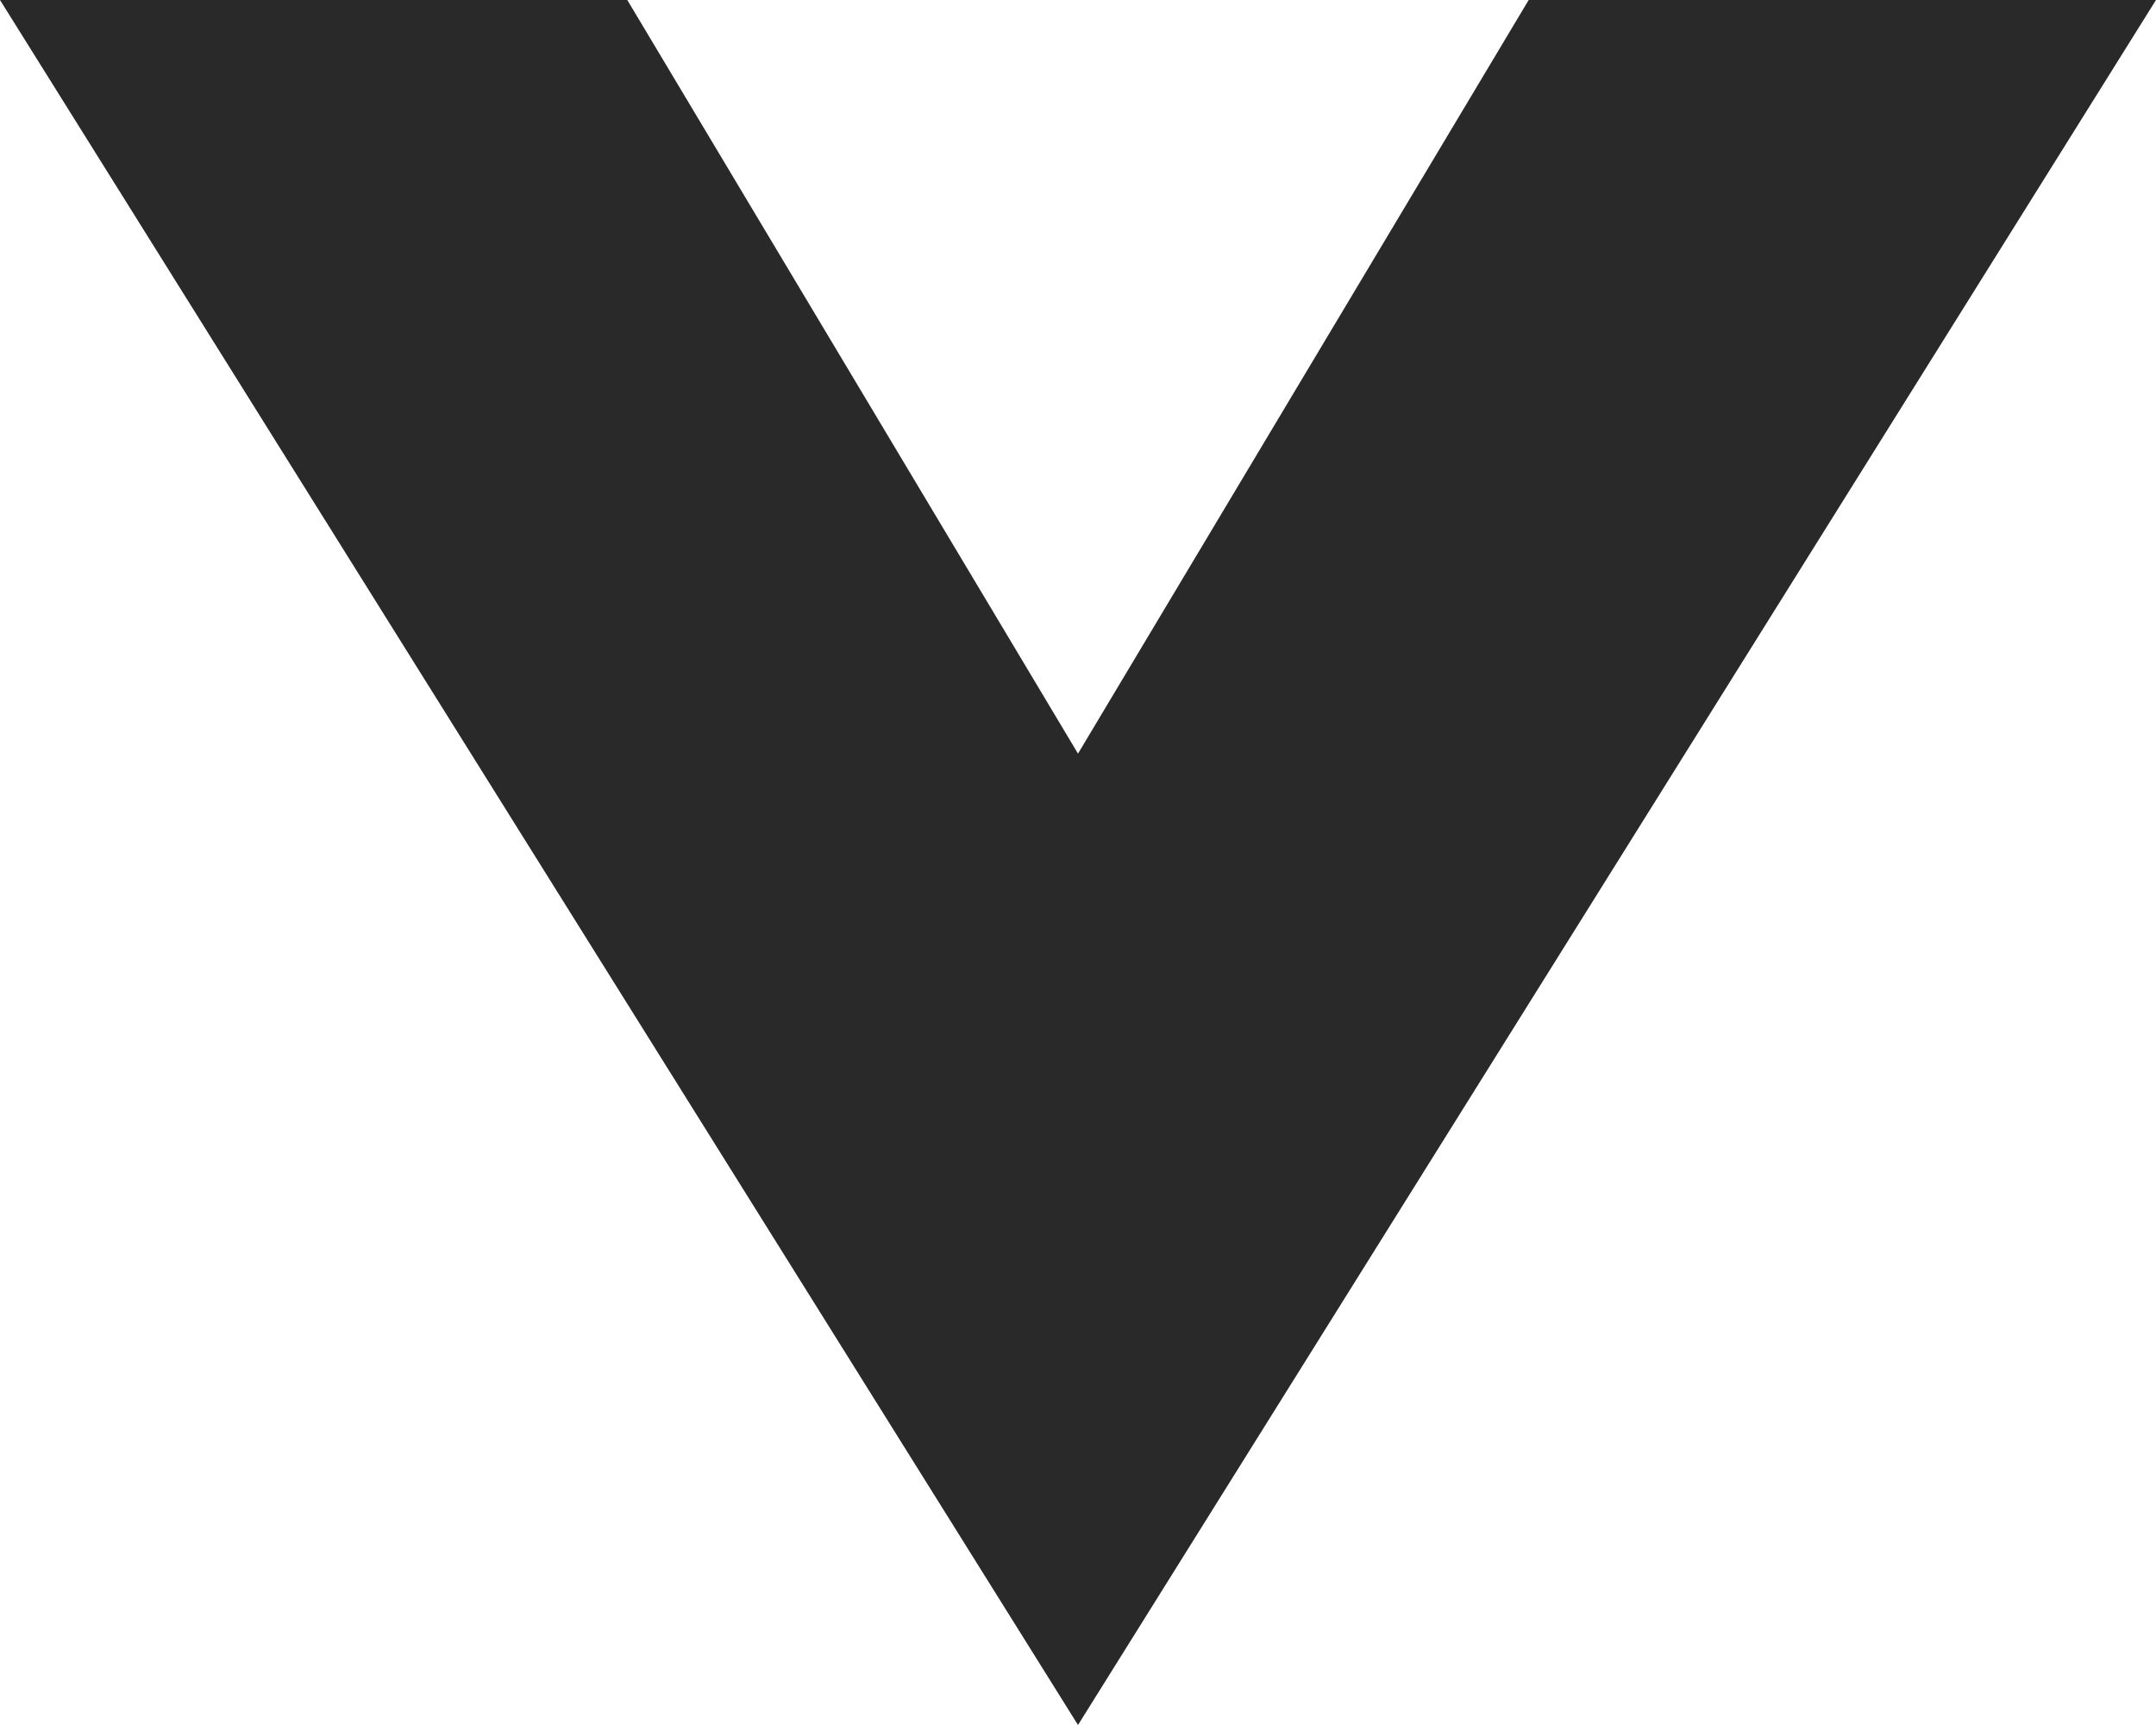<svg version="1.1" id="图层_1" x="0px" y="0px" width="79.734px" height="63.787px" viewBox="0 0 79.734 63.787" enable-background="new 0 0 79.734 63.787" xml:space="preserve" xmlns="http://www.w3.org/2000/svg" xmlns:xlink="http://www.w3.org/1999/xlink" xmlns:xml="http://www.w3.org/XML/1998/namespace">
  <polygon fill="#292929" points="39.867,27.868 23.199,0 0,0 39.867,63.787 79.734,0 56.534,0 " class="color c1"/>
</svg>